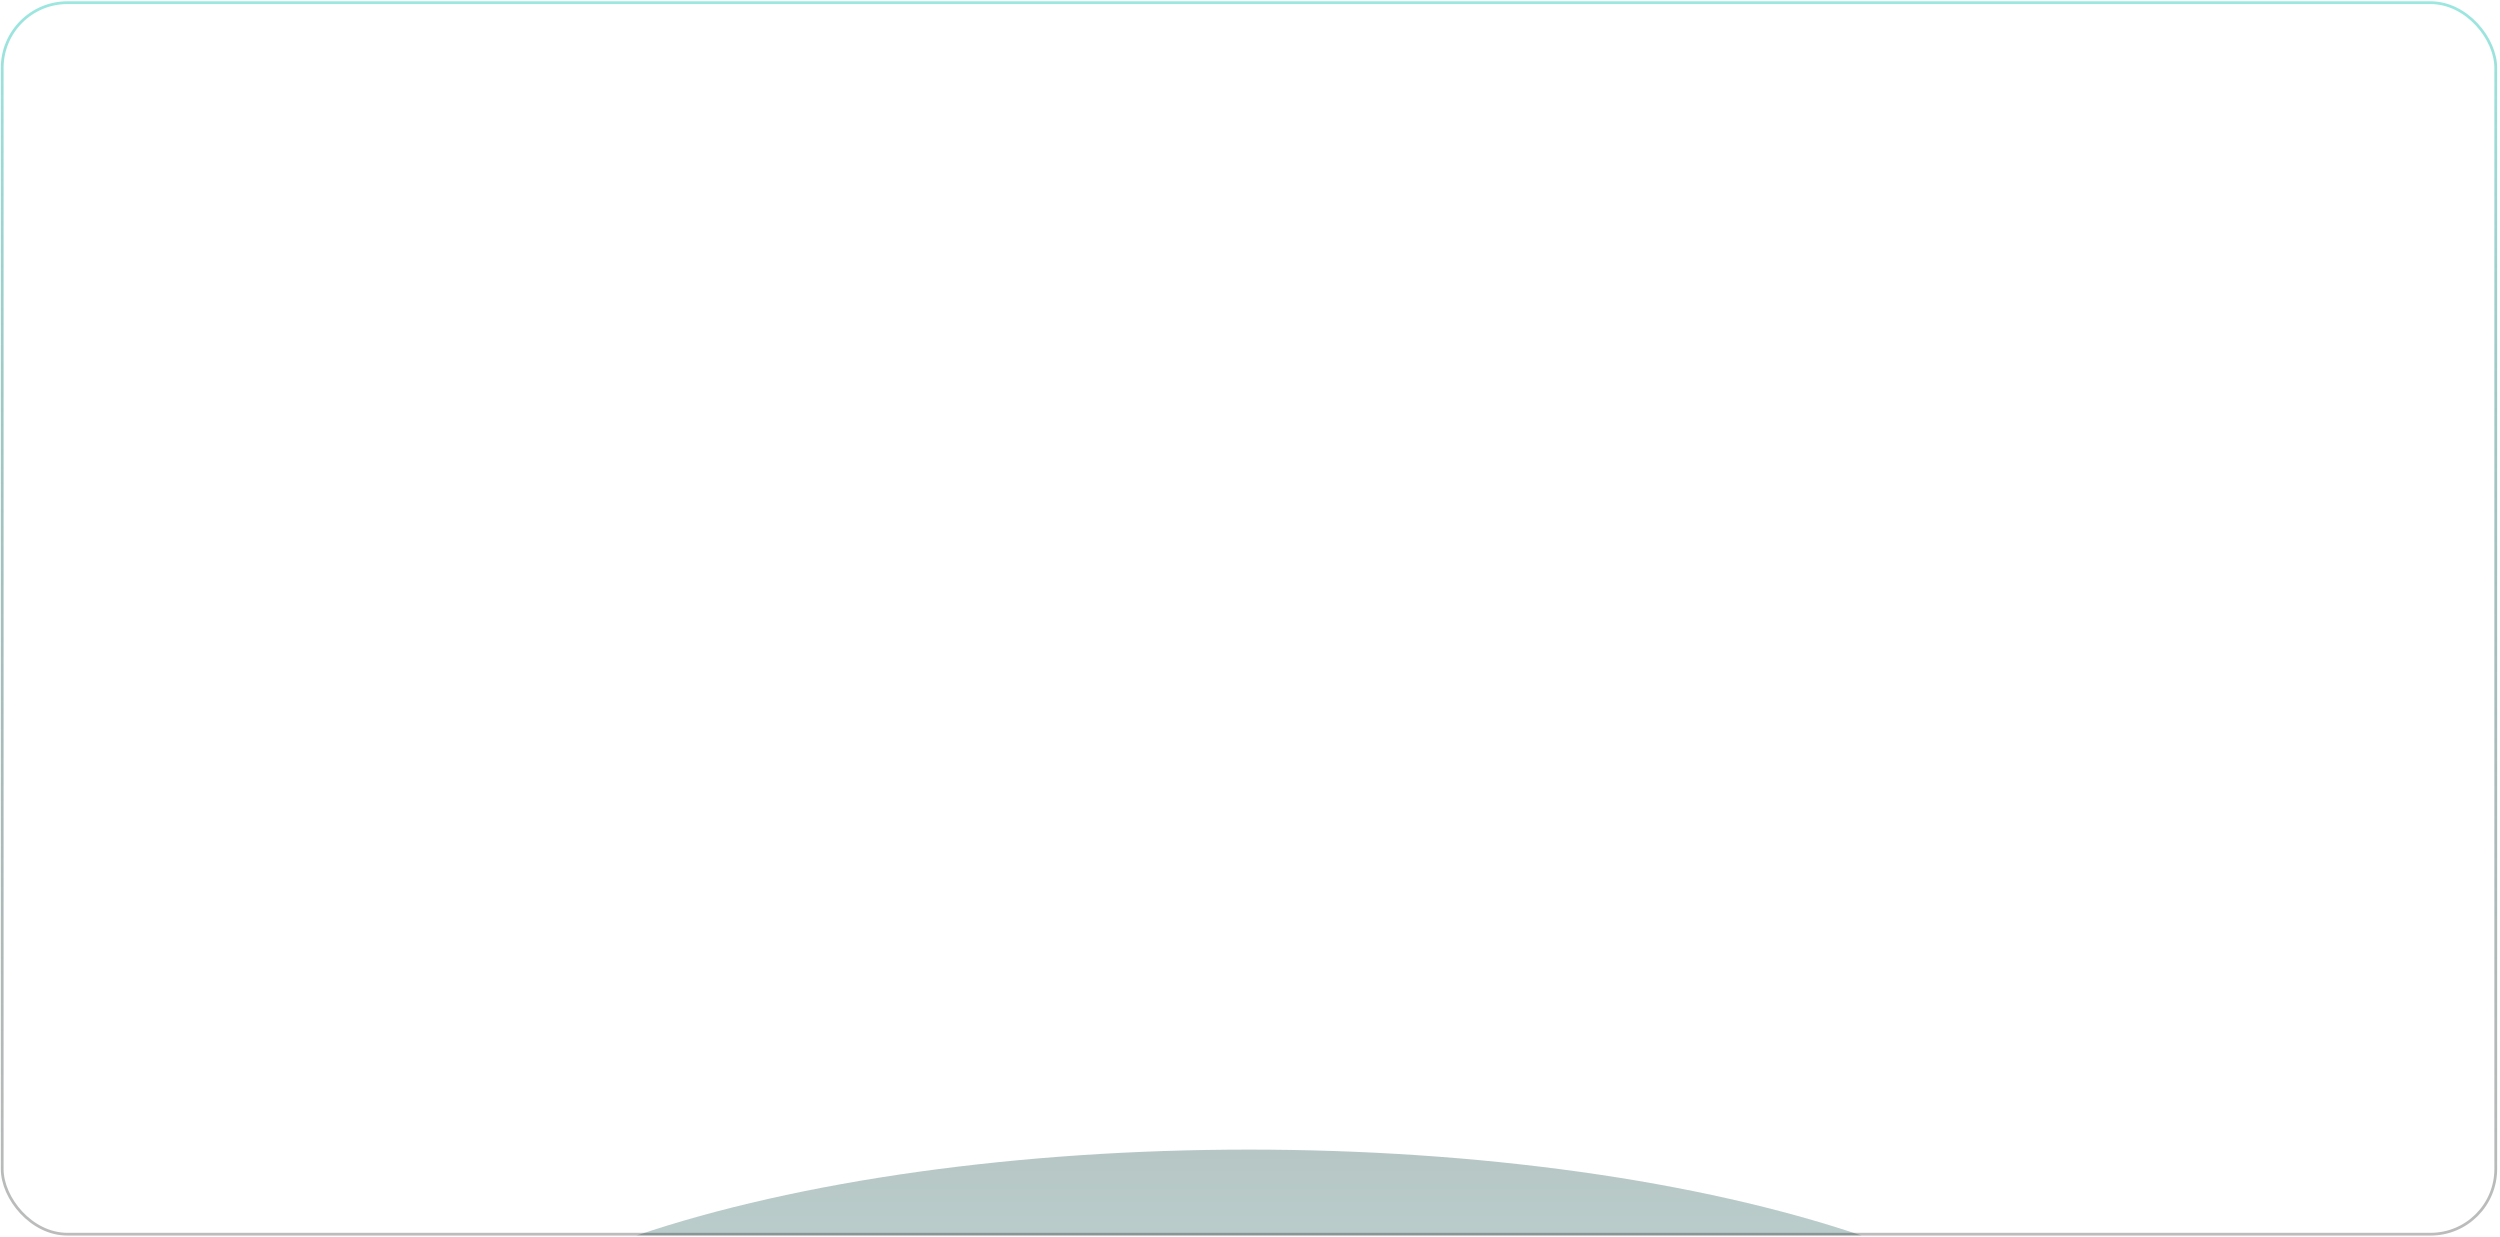 <svg width="766" height="379" viewBox="0 0 766 379" fill="none" xmlns="http://www.w3.org/2000/svg">
<g clip-path="url(#clip0_960_2772)">
<g filter="url(#filter0_f_960_2772)">
<path d="M647.844 441.898C647.844 430.124 640.986 418.464 627.661 407.586C614.335 396.708 594.804 386.824 570.182 378.499C545.56 370.173 516.329 363.569 484.159 359.063C451.989 354.557 417.509 352.238 382.688 352.238C347.868 352.238 313.388 354.557 281.218 359.063C249.048 363.569 219.817 370.173 195.195 378.499C170.573 386.824 151.042 396.708 137.716 407.586C124.391 418.464 117.533 430.124 117.533 441.898L382.689 441.898H647.844Z" fill="url(#paint0_linear_960_2772)" fill-opacity="0.3"/>
</g>
</g>
<rect x="0.677" y="0.821" width="764.023" height="377.337" rx="19.972" stroke="url(#paint1_linear_960_2772)" stroke-opacity="0.6" stroke-width="0.85"/>
<defs>
<filter id="filter0_f_960_2772" x="75.04" y="309.745" width="615.297" height="174.646" filterUnits="userSpaceOnUse" color-interpolation-filters="sRGB">
<feFlood flood-opacity="0" result="BackgroundImageFix"/>
<feBlend mode="normal" in="SourceGraphic" in2="BackgroundImageFix" result="shape"/>
<feGaussianBlur stdDeviation="21.247" result="effect1_foregroundBlur_960_2772"/>
</filter>
<linearGradient id="paint0_linear_960_2772" x1="382.689" y1="352.238" x2="382.689" y2="531.558" gradientUnits="userSpaceOnUse">
<stop stop-color="#0D423E"/>
<stop offset="1" stop-color="#5DDBCF"/>
</linearGradient>
<linearGradient id="paint1_linear_960_2772" x1="382.688" y1="0.396" x2="382.688" y2="378.583" gradientUnits="userSpaceOnUse">
<stop stop-color="#5AD7CC"/>
<stop offset="1" stop-opacity="0.44"/>
</linearGradient>
<clipPath id="clip0_960_2772">
<rect x="0.252" y="0.396" width="764.872" height="378.187" rx="20.397" fill="white"/>
</clipPath>
</defs>
</svg>
